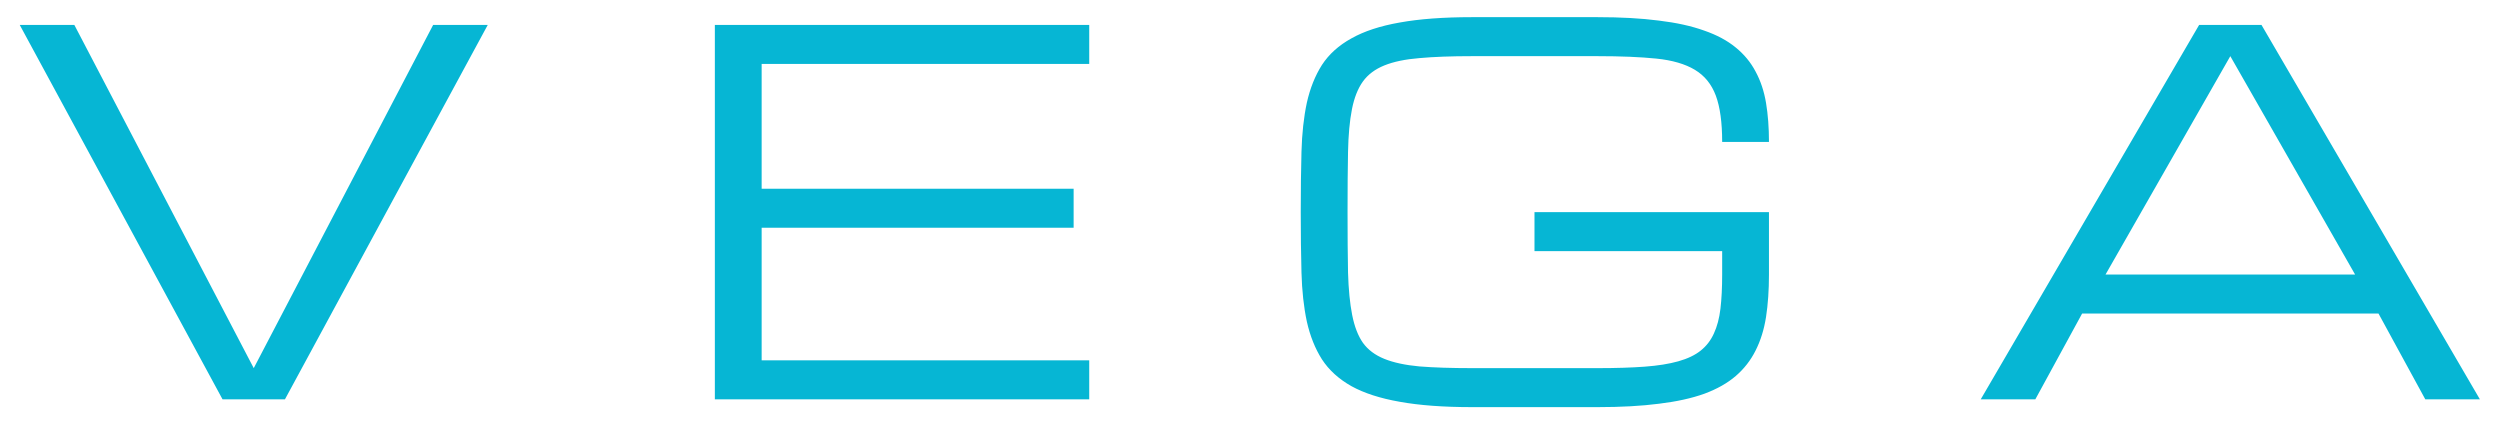 <svg width="601" height="102" viewBox="0 0 601 102" fill="none" xmlns="http://www.w3.org/2000/svg">
<g filter="url(#filter0_d_29_5)">
<path d="M104.125 2H117.25L68.5 92H53.5L4.75 2H17.875L61 84.5L104.125 2ZM171.85 92V2H261.85V11.375H183.1V41.375H258.1V50.75H183.1V82.625H261.85V92H171.85ZM414.009 30.125C414.009 25.438 413.501 21.727 412.485 18.992C411.47 16.258 409.79 14.188 407.446 12.781C405.102 11.375 402.016 10.477 398.188 10.086C394.36 9.695 389.634 9.5 384.009 9.5H353.891C348.891 9.5 344.673 9.656 341.235 9.969C337.837 10.242 335.024 10.828 332.798 11.727C330.571 12.625 328.852 13.914 327.641 15.594C326.43 17.273 325.552 19.5 325.005 22.273C324.458 25.047 324.145 28.465 324.067 32.527C323.989 36.551 323.95 41.375 323.95 47C323.95 52.625 323.989 57.469 324.067 61.531C324.184 65.555 324.516 68.953 325.063 71.727C325.61 74.5 326.47 76.727 327.641 78.406C328.852 80.086 330.571 81.375 332.798 82.273C335.024 83.172 337.837 83.777 341.235 84.09C344.673 84.363 348.891 84.5 353.891 84.5H384.067C388.442 84.5 392.212 84.383 395.376 84.148C398.54 83.914 401.235 83.484 403.462 82.859C405.688 82.234 407.485 81.375 408.852 80.281C410.22 79.188 411.274 77.82 412.016 76.18C412.798 74.5 413.325 72.508 413.598 70.203C413.872 67.859 414.009 65.125 414.009 62V56.375H368.891V47H425.259V62C425.259 65.75 425.024 69.148 424.555 72.195C424.087 75.203 423.247 77.898 422.036 80.281C420.864 82.625 419.282 84.656 417.29 86.375C415.298 88.094 412.778 89.519 409.731 90.652C406.684 91.746 403.052 92.547 398.833 93.055C394.614 93.602 389.692 93.875 384.067 93.875H353.891C347.016 93.875 341.216 93.445 336.489 92.586C331.802 91.766 327.934 90.516 324.888 88.836C321.841 87.117 319.477 84.969 317.798 82.391C316.157 79.812 314.946 76.785 314.165 73.309C313.423 69.832 312.993 65.906 312.876 61.531C312.759 57.156 312.7 52.312 312.7 47C312.7 41.688 312.759 36.844 312.876 32.469C312.993 28.094 313.423 24.168 314.165 20.691C314.946 17.215 316.157 14.188 317.798 11.609C319.477 9.031 321.841 6.902 324.888 5.223C327.934 3.504 331.802 2.234 336.489 1.414C341.216 0.555 347.016 0.125 353.891 0.125H384.009C389.634 0.125 394.555 0.398 398.774 0.945C402.993 1.453 406.626 2.254 409.673 3.348C412.72 4.402 415.239 5.75 417.231 7.391C419.263 9.031 420.864 10.965 422.036 13.191C423.247 15.418 424.087 17.938 424.555 20.75C425.024 23.562 425.259 26.688 425.259 30.125H414.009ZM571.792 71.375H500.542L489.292 92H476.167L528.667 2H543.667L596.167 92H583.042L571.792 71.375ZM566.167 62L536.167 9.5L506.167 62H566.167Z" fill="#06B6D4"/>
</g>
<defs>
<filter id="filter0_d_29_5" x="0.75" y="0.125" width="599.417" height="101.75" filterUnits="userSpaceOnUse" color-interpolation-filters="sRGB">
<feFlood flood-opacity="0" result="BackgroundImageFix"/>
<feColorMatrix in="SourceAlpha" type="matrix" values="0 0 0 0 0 0 0 0 0 0 0 0 0 0 0 0 0 0 127 0" result="hardAlpha"/>
<feOffset dy="4"/>
<feGaussianBlur stdDeviation="2"/>
<feComposite in2="hardAlpha" operator="out"/>
<feColorMatrix type="matrix" values="0 0 0 0 0 0 0 0 0 0 0 0 0 0 0 0 0 0 0.25 0"/>
<feBlend mode="normal" in2="BackgroundImageFix" result="effect1_dropShadow_29_5"/>
<feBlend mode="normal" in="SourceGraphic" in2="effect1_dropShadow_29_5" result="shape"/>
</filter>
</defs>
</svg>
